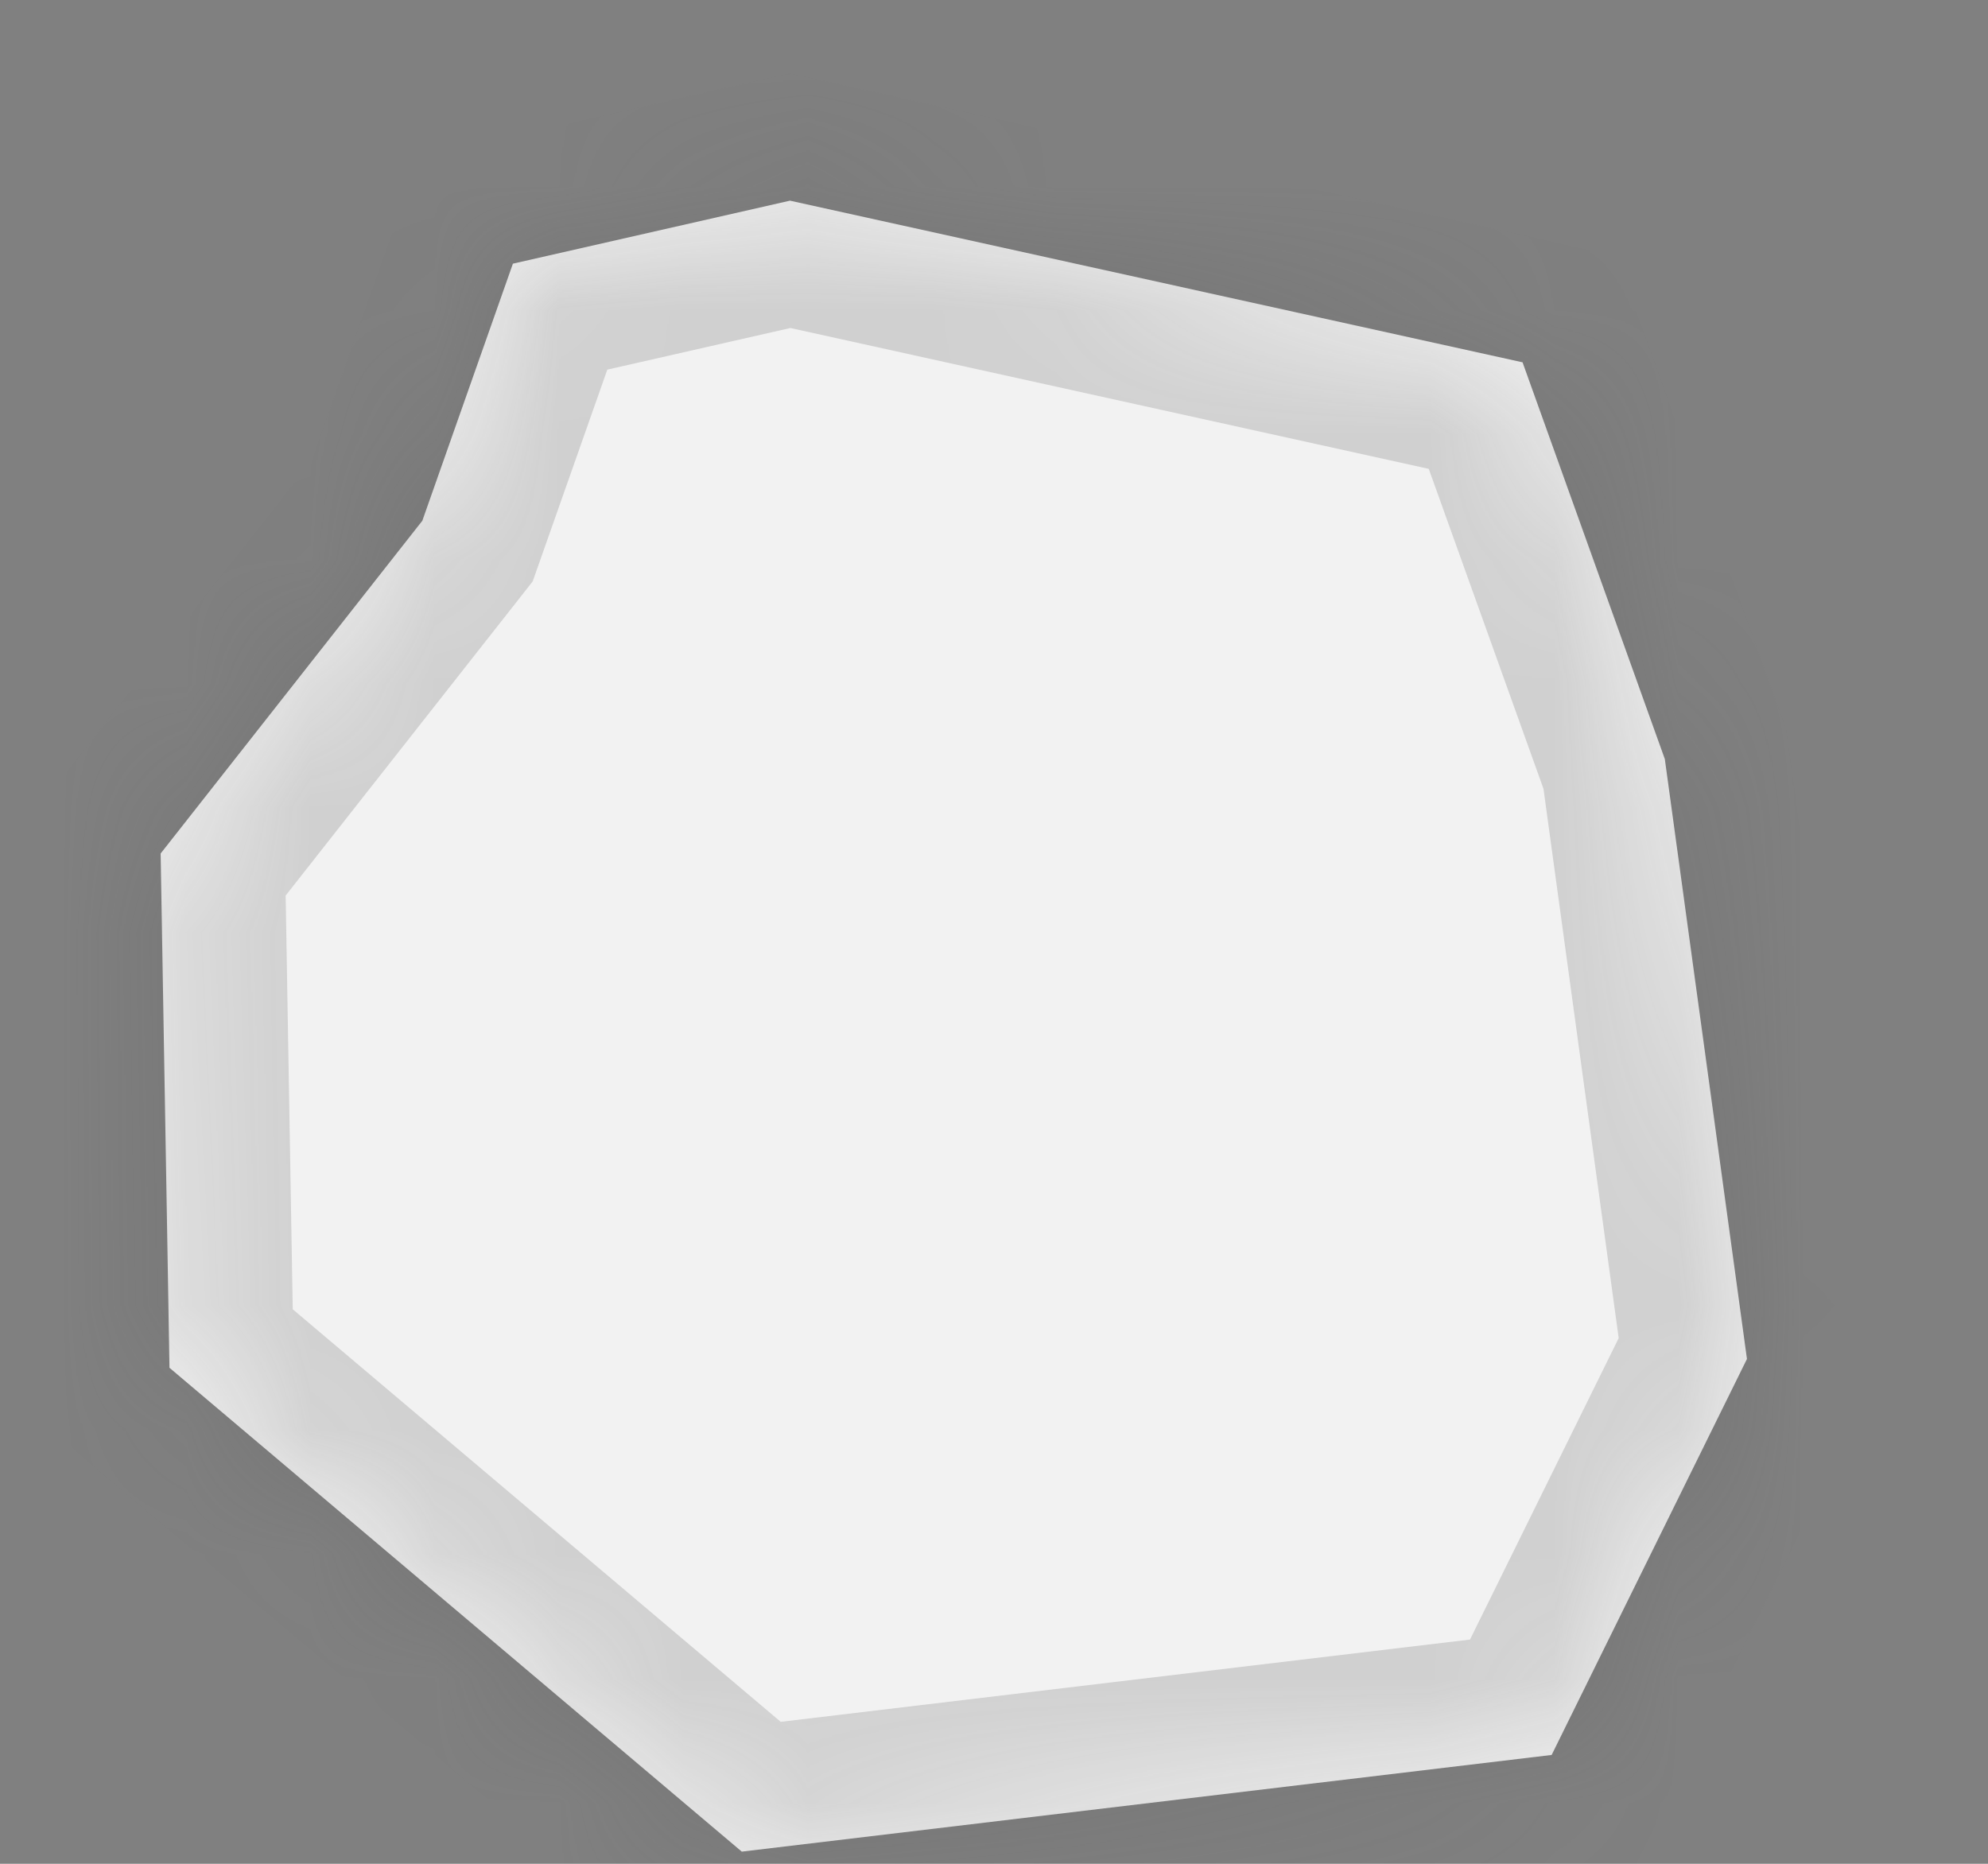 ﻿<?xml version="1.0" encoding="utf-8"?>
<svg version="1.1" xmlns:xlink="http://www.w3.org/1999/xlink" width="16px" height="15px" xmlns="http://www.w3.org/2000/svg">
  <rect width="100%" height="100%" fill="#808080" stroke="none"/>
  <defs>
    <mask fill="white" id="clip756">
      <path d="M 13.399 6.109  C 13.399 6.109  14.06 10.937  14.06 10.937  C 14.06 10.937  12.488 14.124  12.488 14.124  C 12.488 14.124  5.97 14.902  5.97 14.902  C 5.97 14.902  1.364 11.008  1.364 11.008  C 1.364 11.008  1.293 6.869  1.293 6.869  C 1.293 6.869  3.399 4.191  3.399 4.191  C 3.399 4.191  4.128 2.122  4.128 2.122  C 4.128 2.122  6.358 1.615  6.358 1.615  C 6.358 1.615  12.254 2.916  12.254 2.916  C 12.254 2.916  13.399 6.109  13.399 6.109  Z " fill-rule="evenodd" />
    </mask>
  </defs>
  <g transform="matrix(1 0 0 1 -2026 -2190 )">
    <path d="M 13.399 6.109  C 13.399 6.109  14.06 10.937  14.06 10.937  C 14.06 10.937  12.488 14.124  12.488 14.124  C 12.488 14.124  5.97 14.902  5.97 14.902  C 5.97 14.902  1.364 11.008  1.364 11.008  C 1.364 11.008  1.293 6.869  1.293 6.869  C 1.293 6.869  3.399 4.191  3.399 4.191  C 3.399 4.191  4.128 2.122  4.128 2.122  C 4.128 2.122  6.358 1.615  6.358 1.615  C 6.358 1.615  12.254 2.916  12.254 2.916  C 12.254 2.916  13.399 6.109  13.399 6.109  Z " fill-rule="nonzero" fill="#f2f2f2" stroke="none" transform="matrix(1 0 0 1 2026 2190 )" />
    <path d="M 13.399 6.109  C 13.399 6.109  14.06 10.937  14.06 10.937  C 14.06 10.937  12.488 14.124  12.488 14.124  C 12.488 14.124  5.97 14.902  5.97 14.902  C 5.97 14.902  1.364 11.008  1.364 11.008  C 1.364 11.008  1.293 6.869  1.293 6.869  C 1.293 6.869  3.399 4.191  3.399 4.191  C 3.399 4.191  4.128 2.122  4.128 2.122  C 4.128 2.122  6.358 1.615  6.358 1.615  C 6.358 1.615  12.254 2.916  12.254 2.916  C 12.254 2.916  13.399 6.109  13.399 6.109  Z " stroke-width="2" stroke="#505050" fill="none" stroke-opacity="0.212" transform="matrix(1 0 0 1 2026 2190 )" mask="url(#clip756)" />
  </g>
</svg>